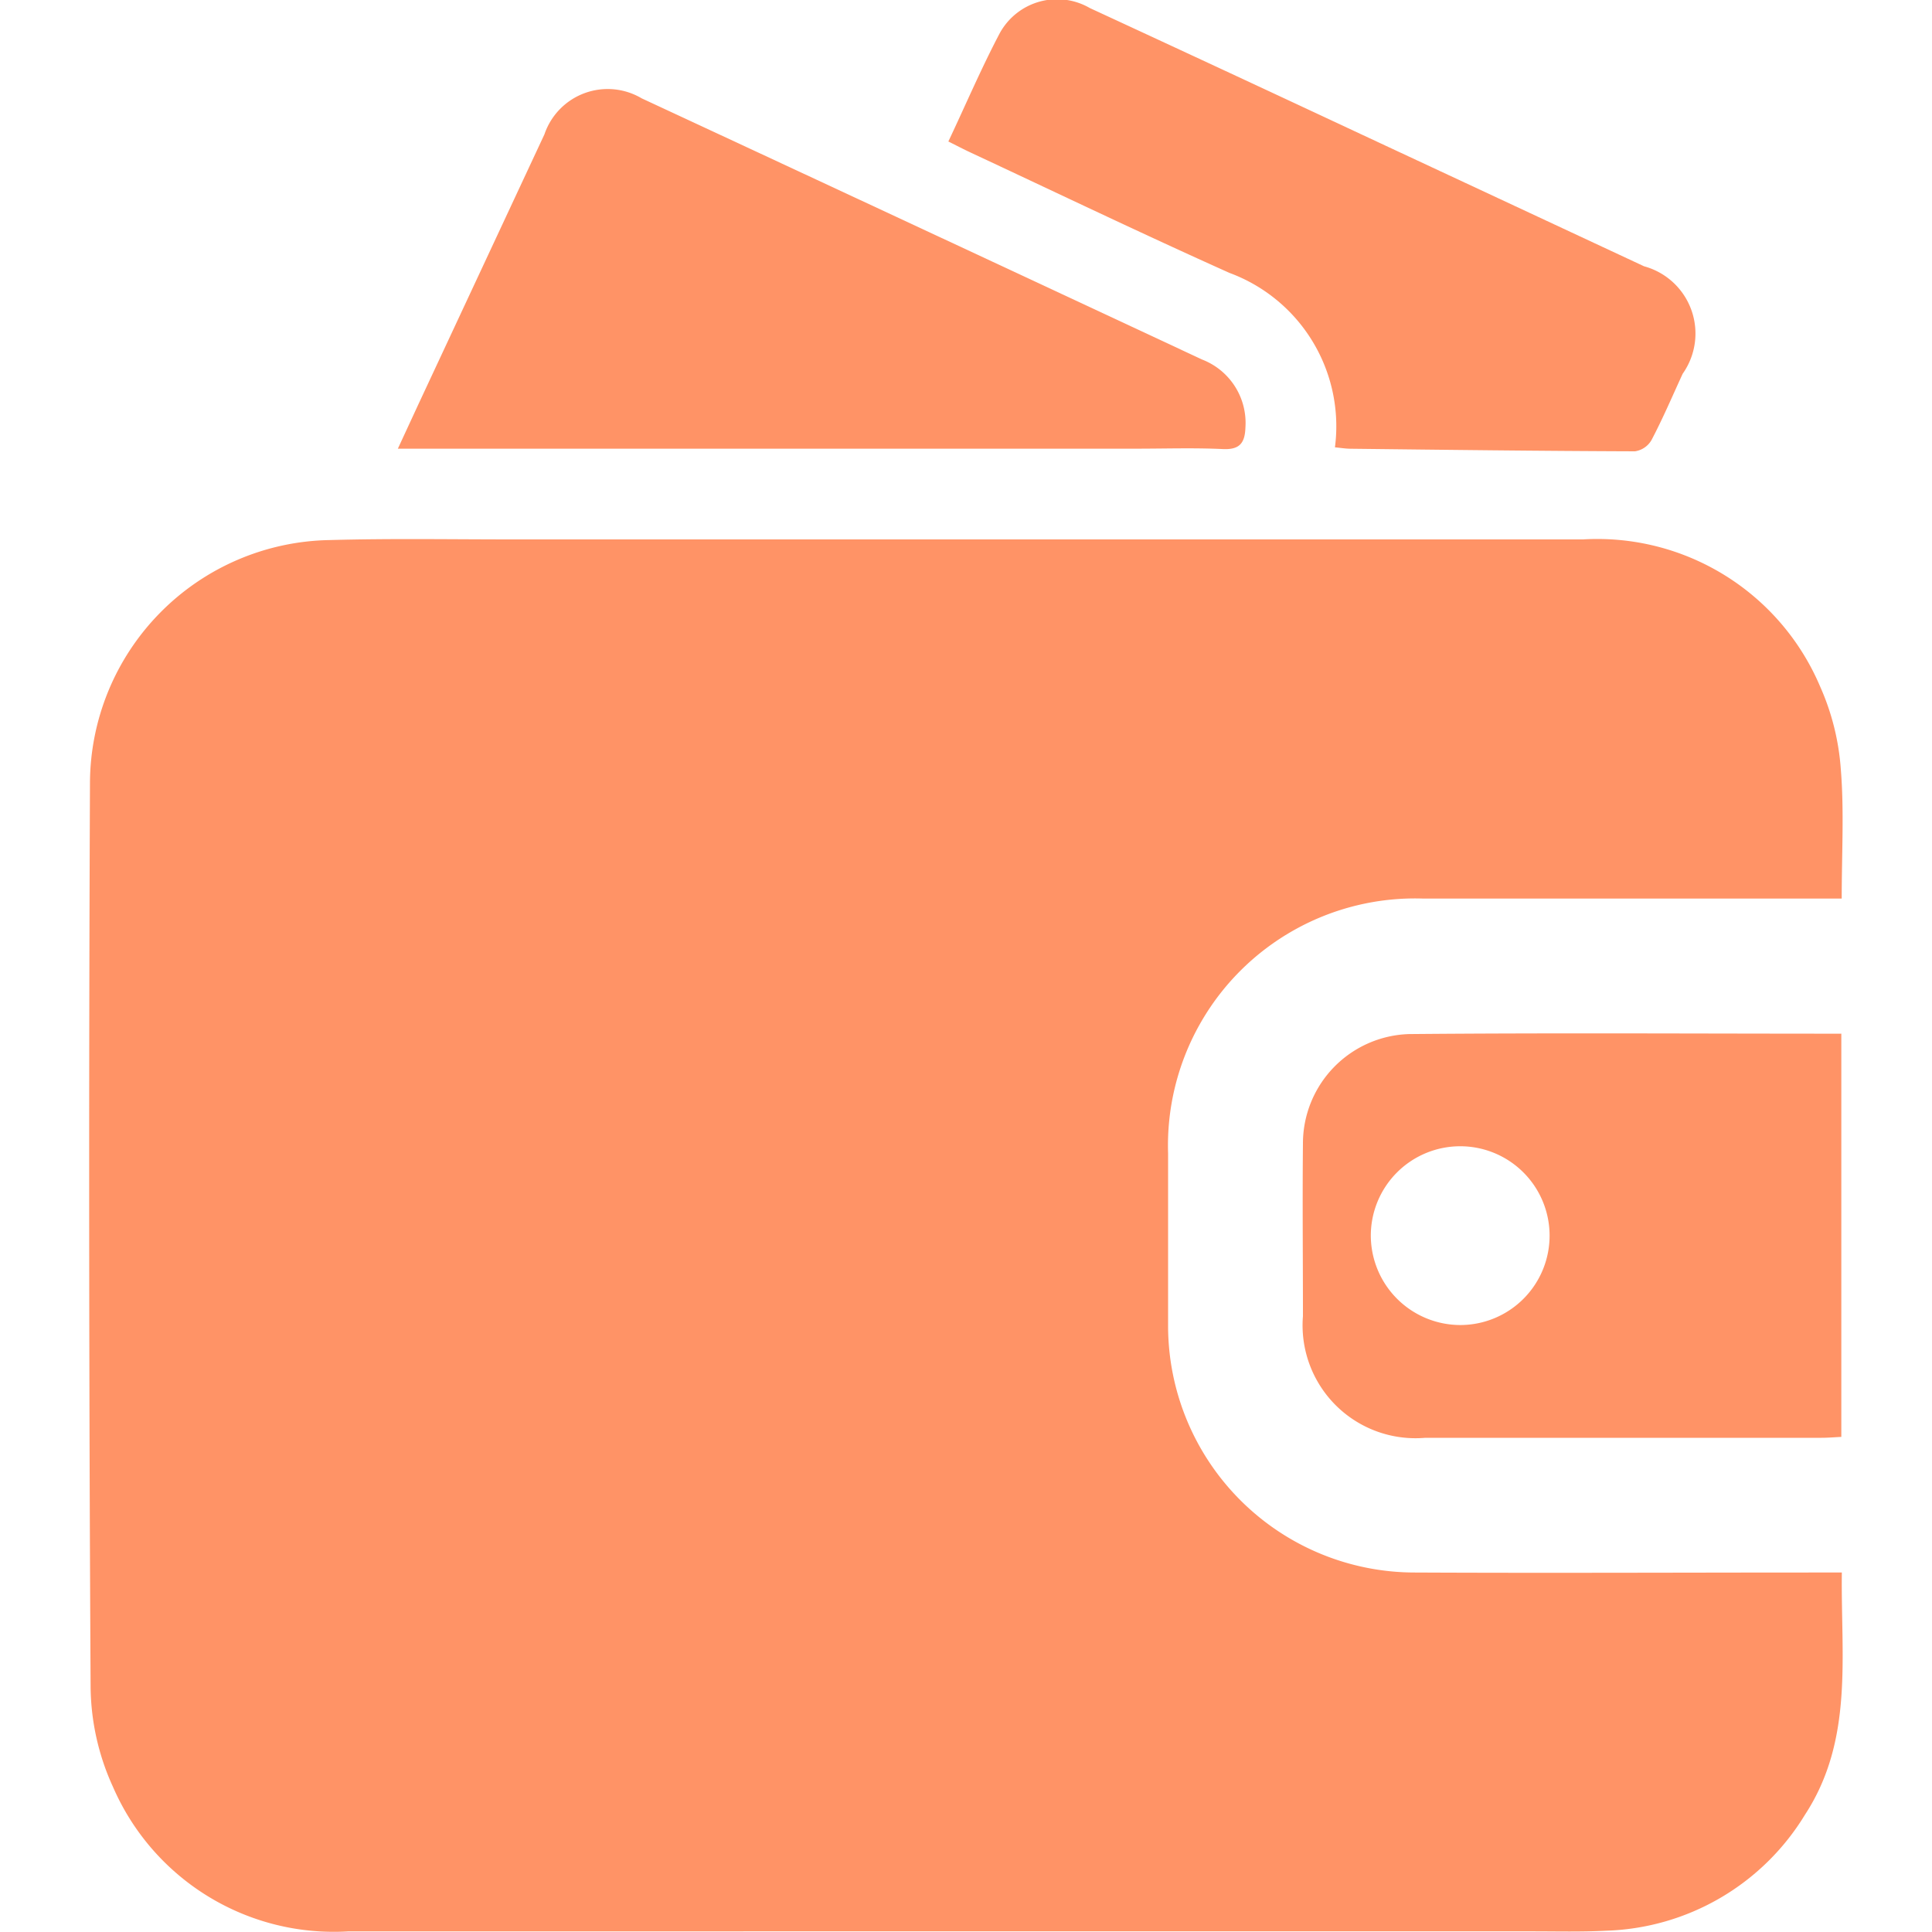 <svg data-name="Component 9 – 1" xmlns="http://www.w3.org/2000/svg" width="30" height="30" viewBox="0 0 30 30">
    <defs>
        <clipPath id="kq84f2mvka">
            <path data-name="Rectangle 978" transform="translate(27 225)" style="fill:#fff;stroke:#707070" d="M0 0h30v30H0z"/>
        </clipPath>
    </defs>
    <g data-name="Mask Group 6" transform="translate(-27 -225)" style="clip-path:url(#kq84f2mvka)">
        <g data-name="Layer 1">
            <path data-name="Path 12254" d="M27.212 13.953H20.717a3.837 3.837 0 0 0-3.965 3.956v2.682a3.833 3.833 0 0 0 3.83 3.827c2.082.01 4.164 0 6.247 0h.385c-.017 1.3.187 2.6-.573 3.762a3.75 3.75 0 0 1-3.087 1.8c-.38.02-.763.01-1.144.01H4.03a3.738 3.738 0 0 1-3.662-2.244A3.8 3.8 0 0 1 .021 26.2q-.039-7.015-.01-14.03a3.787 3.787 0 0 1 3.724-3.784c.969-.027 1.94-.009 2.91-.01h16.549a3.758 3.758 0 0 1 3.681 2.28 3.814 3.814 0 0 1 .323 1.288c.053.649.014 1.306.014 2.011z" style="fill:#ff9366" transform="translate(28.386 225)"/>
            <path data-name="Path 12255" d="M27.206 16.049v6.263c-.1.005-.208.014-.313.014h-6.147a1.753 1.753 0 0 1-1.9-1.888c0-.894-.009-1.788 0-2.681a1.7 1.7 0 0 1 1.648-1.7c2.223-.02 4.446-.006 6.708-.006zM21.3 20.575a1.388 1.388 0 1 0-1.4-1.381 1.392 1.392 0 0 0 1.4 1.381z" style="fill:#ff9366" transform="translate(28.386 225)"/>
            <path data-name="Path 12256" d="m4.791 6.969.316-.683 1.961-4.2a1.037 1.037 0 0 1 1.51-.559q4.351 2.023 8.7 4.055a1.055 1.055 0 0 1 .675 1.055c-.008.242-.089.349-.353.336-.446-.021-.893-.006-1.34-.006H4.791z" style="fill:#ff9366" transform="translate(28.386 225)"/>
            <path data-name="Path 12257" d="M19.343 6.946a2.539 2.539 0 0 0-1.637-2.708c-1.35-.605-2.684-1.245-4.024-1.871-.107-.05-.212-.105-.342-.17.27-.571.513-1.141.8-1.685a1.015 1.015 0 0 1 1.397-.387q2.1.971 4.2 1.954l4.406 2.056a1.082 1.082 0 0 1 .6 1.668c-.16.346-.31.7-.486 1.033a.357.357 0 0 1-.255.172c-1.47-.005-2.94-.023-4.41-.04-.084 0-.169-.015-.252-.022z" style="fill:#ff9366" transform="translate(28.386 225)"/>
        </g>
    </g>
</svg>

